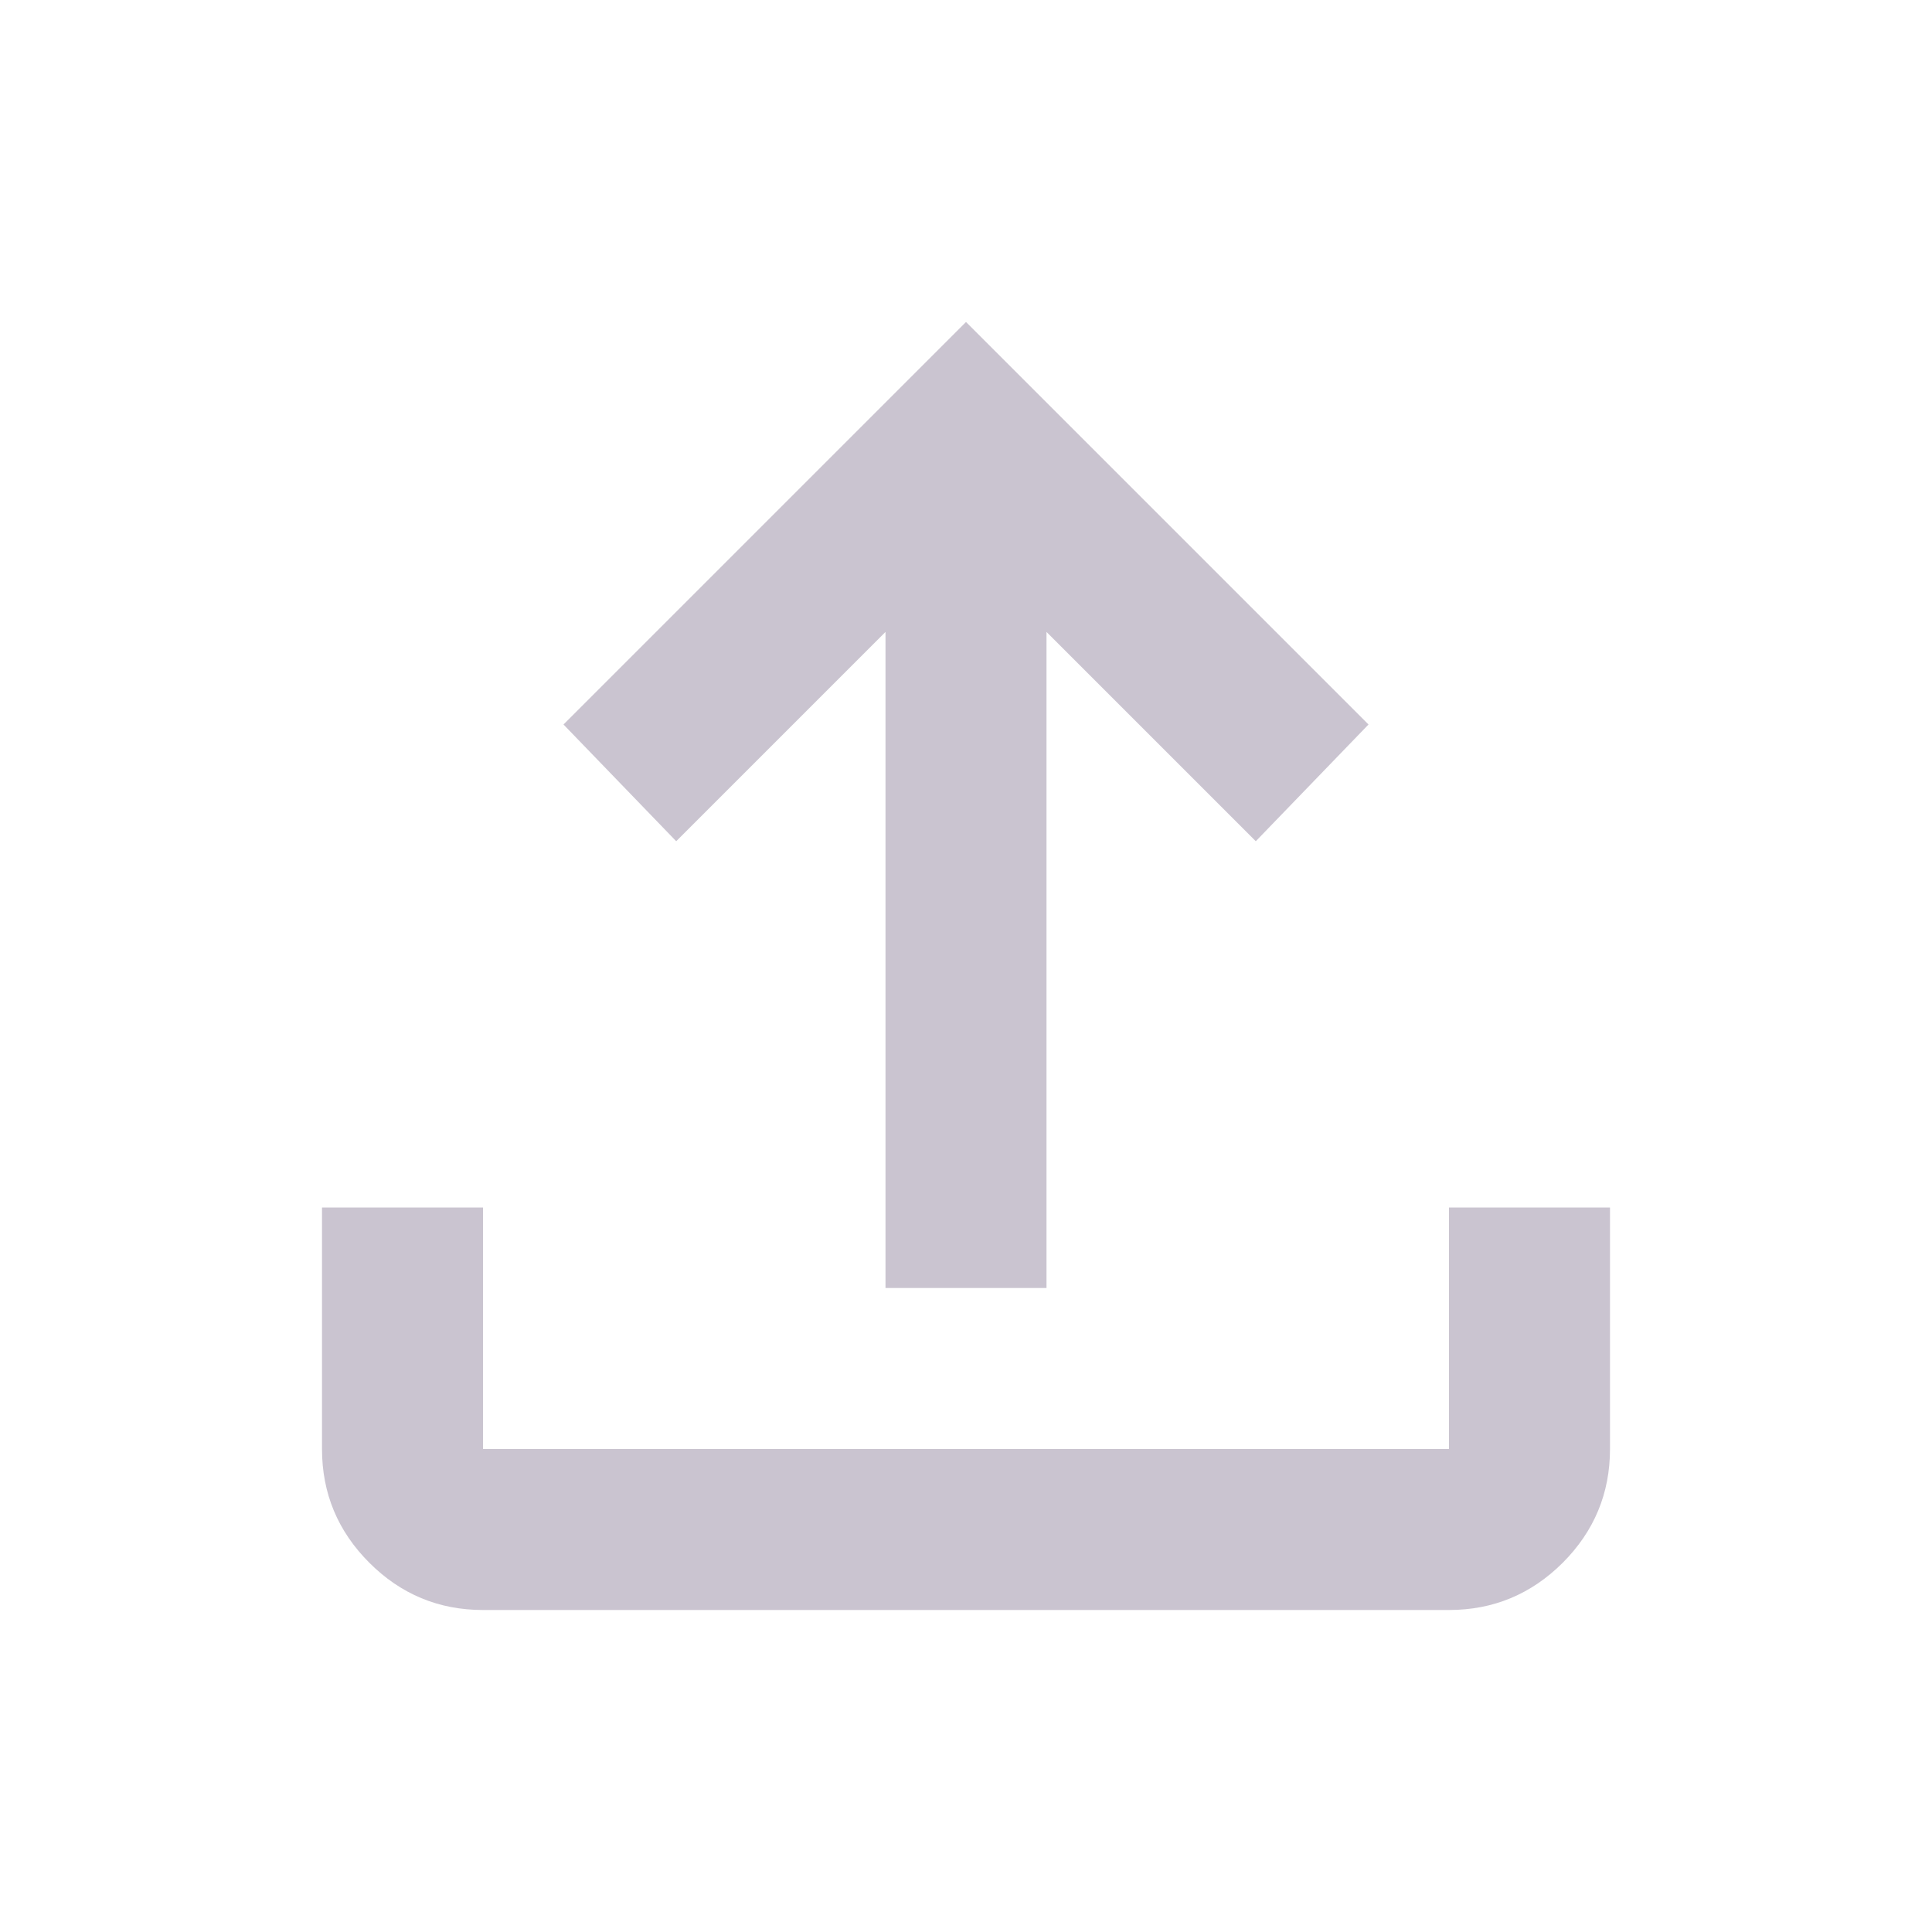<svg width="24" height="24" viewBox="0 0 24 24" fill="none" xmlns="http://www.w3.org/2000/svg">
<mask id="mask0_538_3956" style="mask-type:alpha" maskUnits="userSpaceOnUse" x="0" y="0" width="24" height="24">
<rect width="24" height="24" fill="#D9D9D9"/>
</mask>
<g mask="url(#mask0_538_3956)">
<path d="M11 16V7.85L8.4 10.45L7 9L12 4L17 9L15.6 10.45L13 7.85V16H11ZM6 20C5.45 20 4.979 19.804 4.588 19.413C4.196 19.021 4 18.55 4 18V15H6V18H18V15H20V18C20 18.55 19.804 19.021 19.413 19.413C19.021 19.804 18.55 20 18 20H6Z" fill="#CAC4D0"/>
</g>
</svg>
